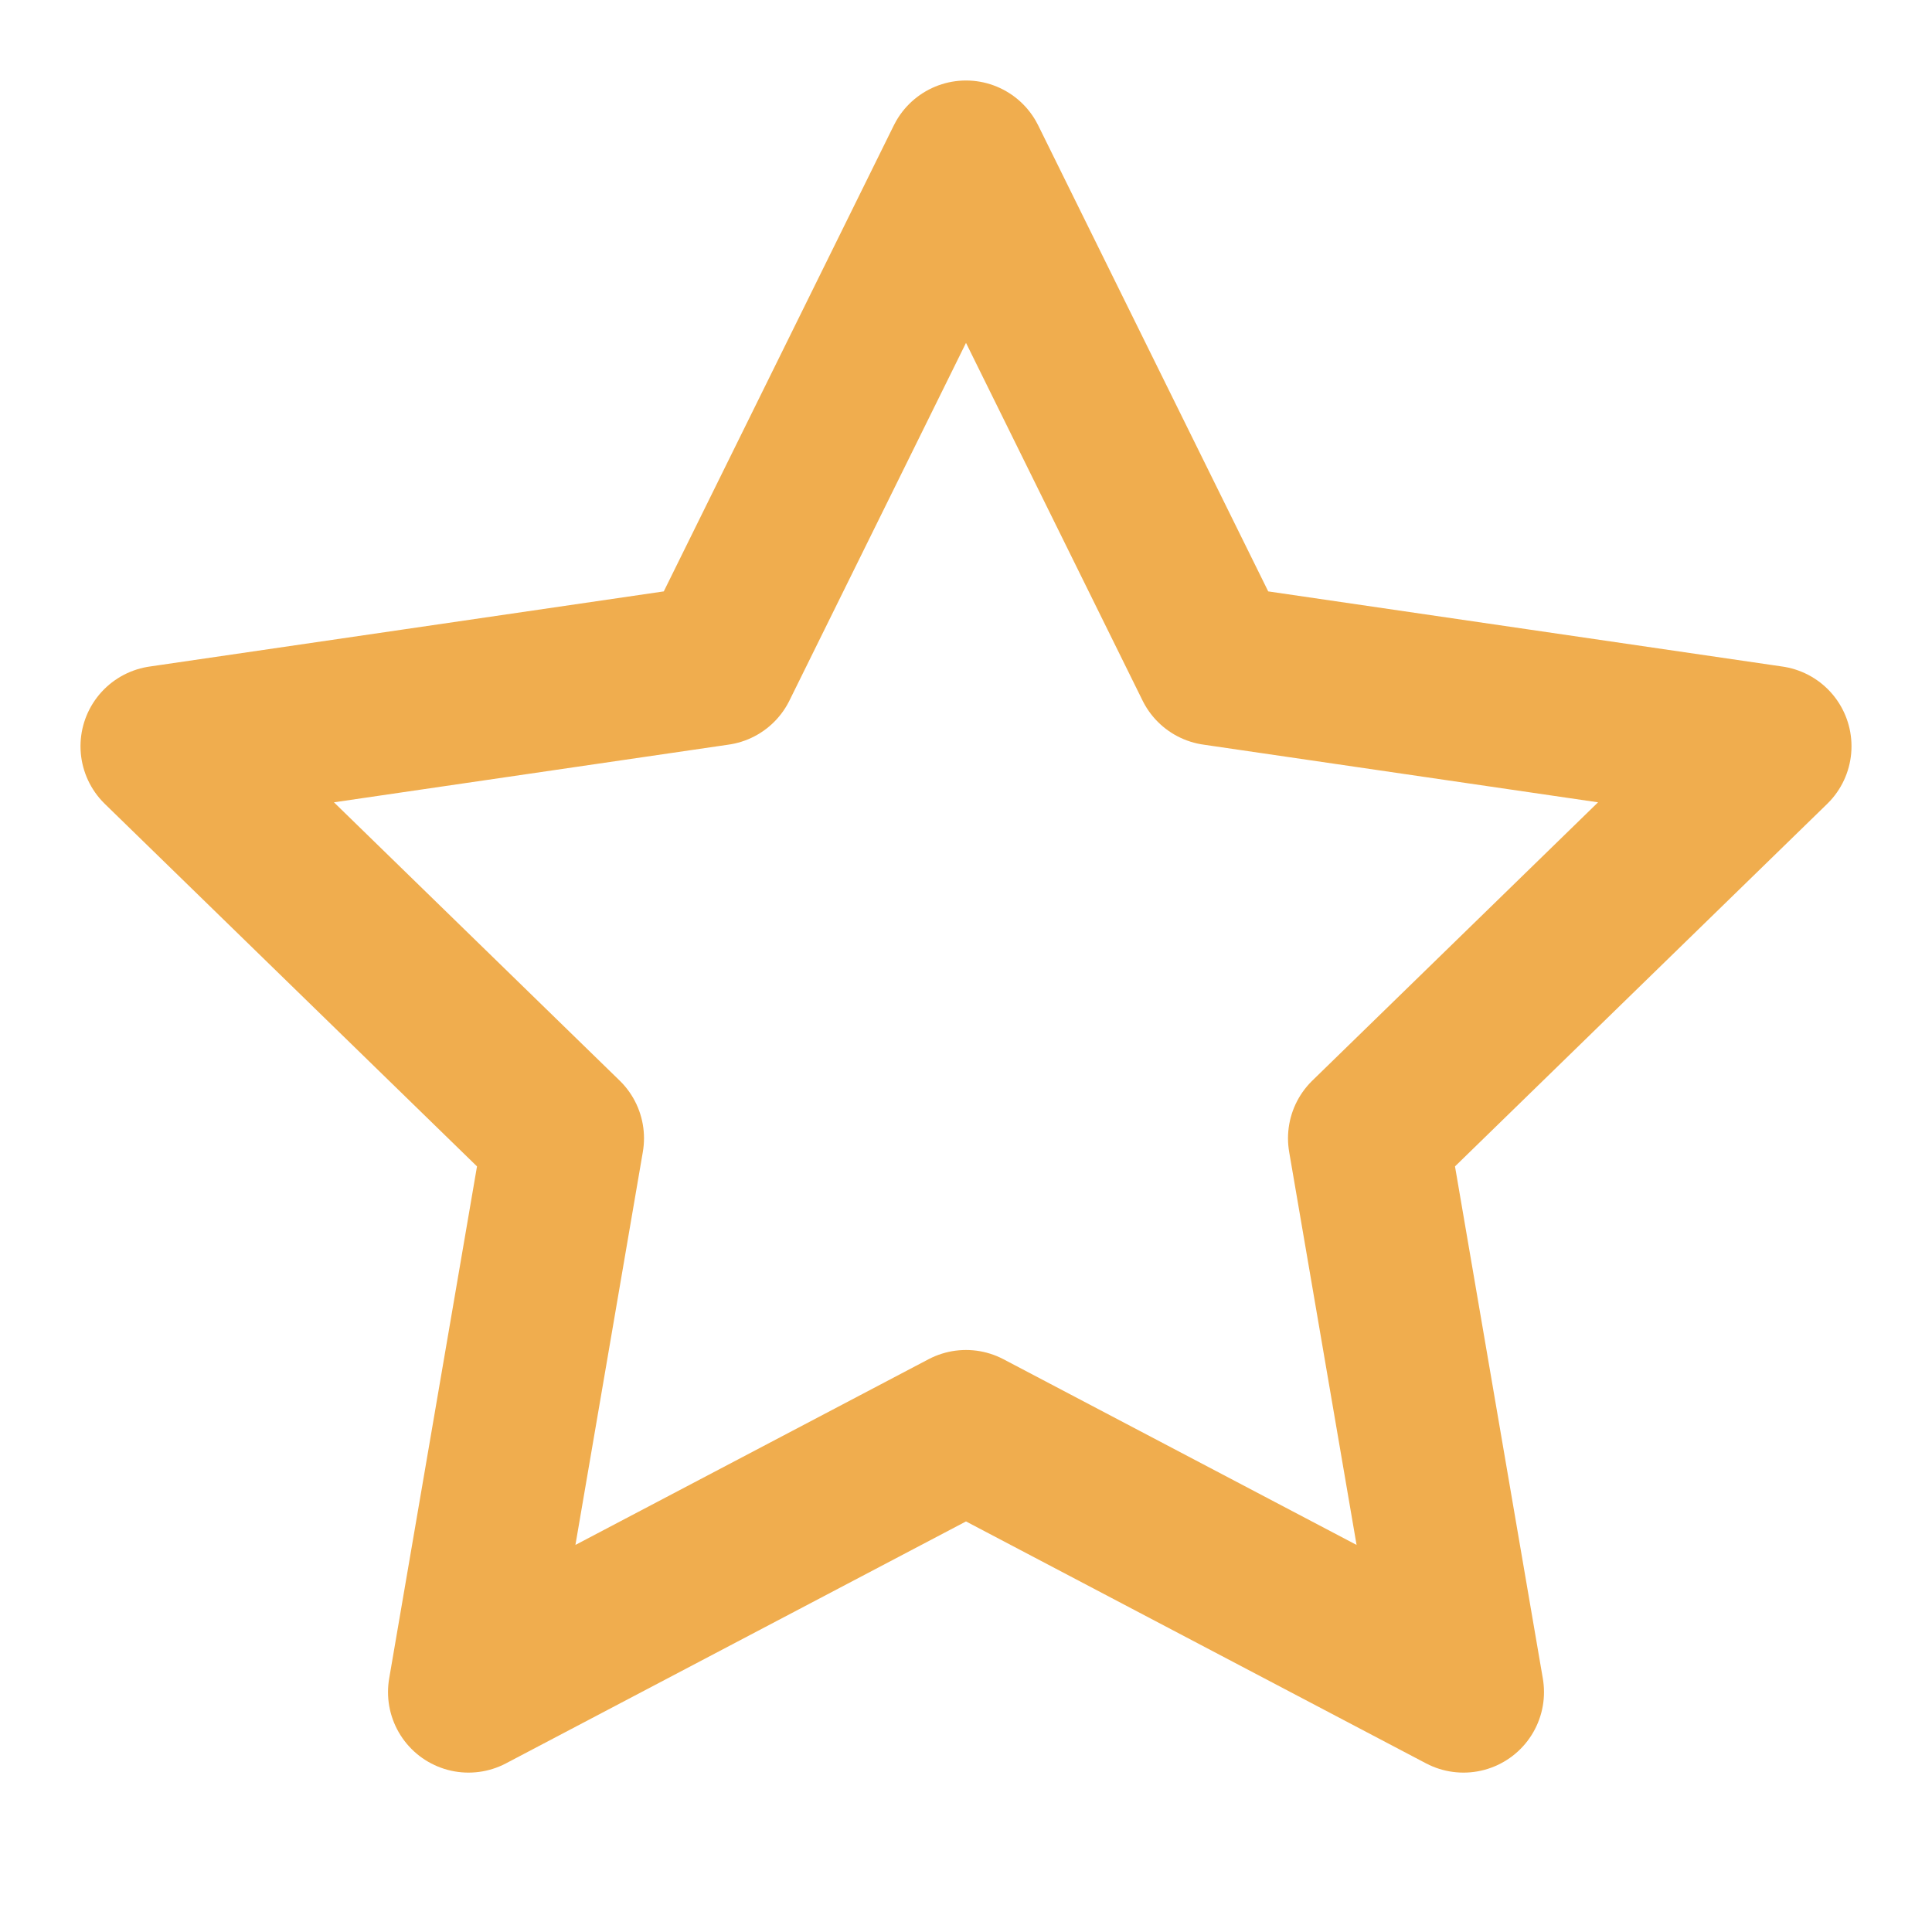 <svg xmlns="http://www.w3.org/2000/svg" width="24" height="24" viewBox="0 0 24 24" fill="none" stroke="#f0ad4e" stroke-width="2" stroke-linecap="round" stroke-linejoin="round" class="feather feather-star"><polygon points="12 2 15.09 8.26 22 9.27 17 14.14 18.18 21.02 12 17.77 5.82 21.02 7 14.14 2 9.27 8.91 8.26 12 2"></polygon></svg>